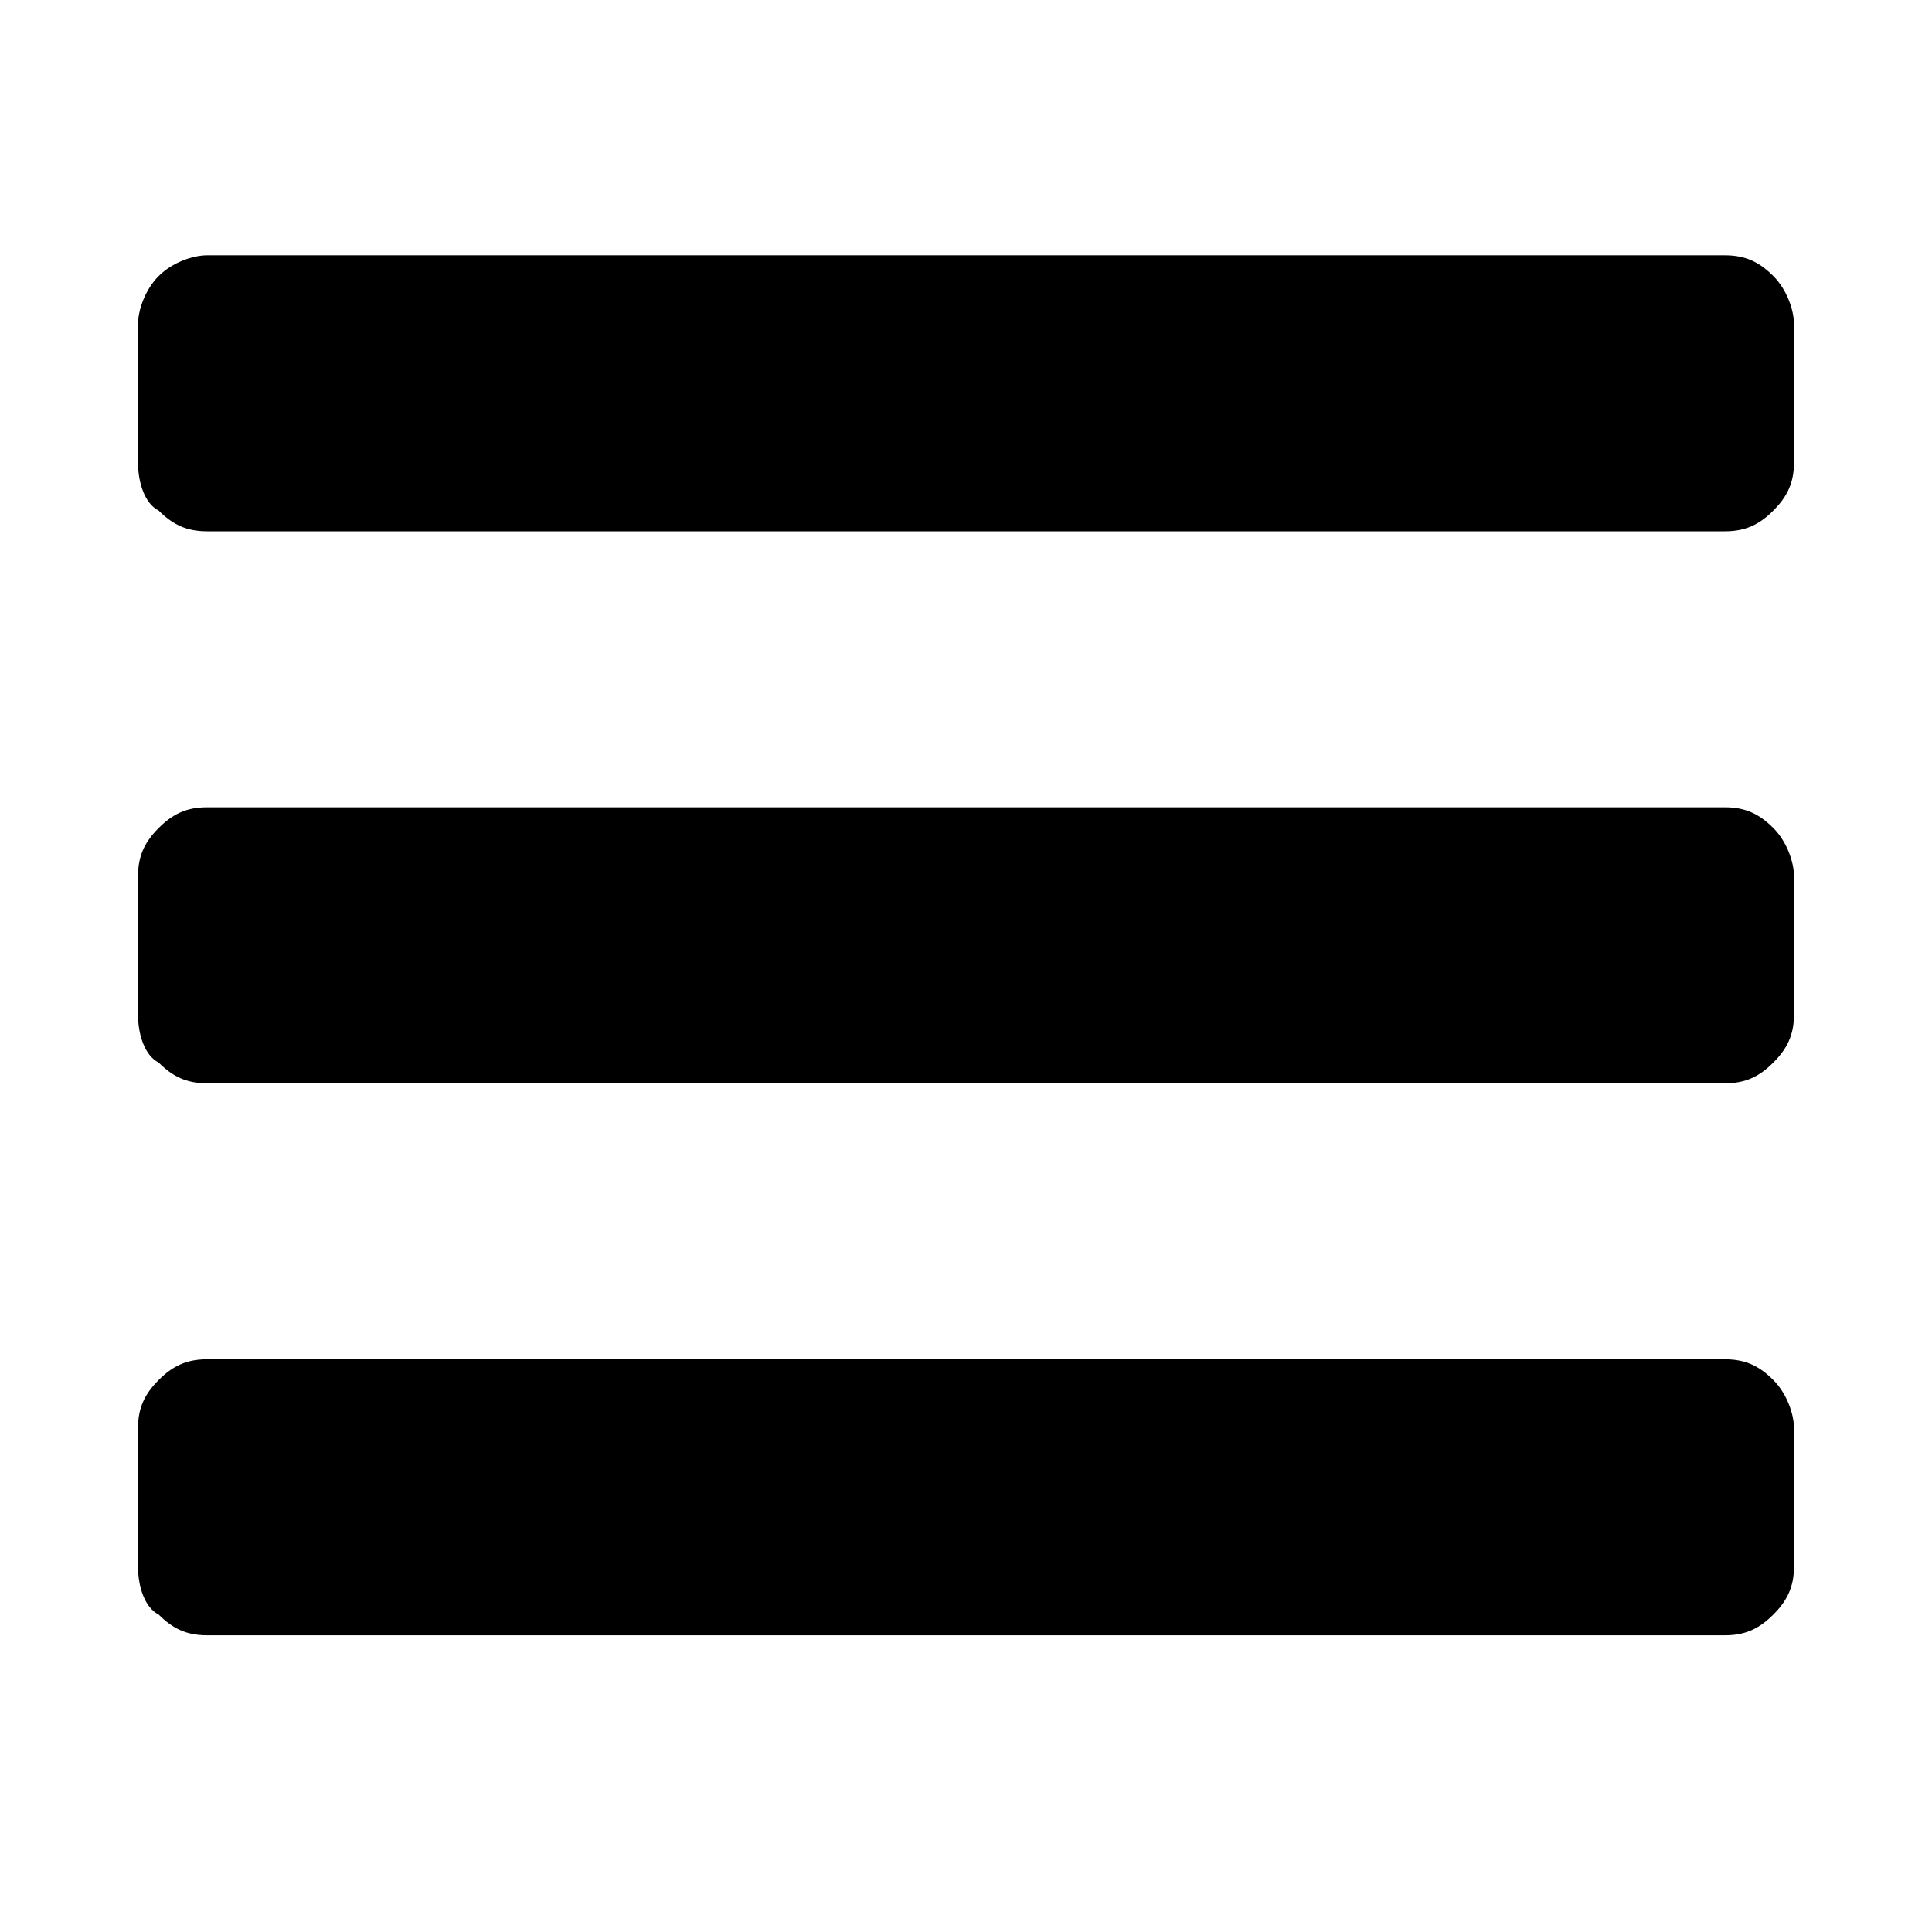 <?xml version="1.0" encoding="utf-8"?>
<!-- Generator: Adobe Illustrator 18.1.1, SVG Export Plug-In . SVG Version: 6.00 Build 0)  -->
<svg version="1.1" id="Layer_1" xmlns="http://www.w3.org/2000/svg" xmlns:xlink="http://www.w3.org/1999/xlink" x="0px" y="0px"
	 viewBox="0 0 28 28" enable-background="new 0 0 28 28" xml:space="preserve">
<g>
	<path d="M26,4.7v2c0,0.3-0.1,0.5-0.3,0.7c-0.2,0.2-0.4,0.3-0.7,0.3H3c-0.3,0-0.5-0.1-0.7-0.3C2.1,7.3,2,7,2,6.7v-2
		C2,4.5,2.1,4.2,2.3,4C2.5,3.8,2.8,3.7,3,3.7h22c0.3,0,0.5,0.1,0.7,0.3C25.9,4.2,26,4.5,26,4.7z M26,12.7v2c0,0.3-0.1,0.5-0.3,0.7
		s-0.4,0.3-0.7,0.3H3c-0.3,0-0.5-0.1-0.7-0.3C2.1,15.3,2,15,2,14.7v-2c0-0.3,0.1-0.5,0.3-0.7c0.2-0.2,0.4-0.3,0.7-0.3h22
		c0.3,0,0.5,0.1,0.7,0.3C25.9,12.2,26,12.5,26,12.7z M26,20.7v2c0,0.3-0.1,0.5-0.3,0.7s-0.4,0.3-0.7,0.3H3c-0.3,0-0.5-0.1-0.7-0.3
		C2.1,23.3,2,23,2,22.7v-2c0-0.3,0.1-0.5,0.3-0.7c0.2-0.2,0.4-0.3,0.7-0.3h22c0.3,0,0.5,0.1,0.7,0.3S26,20.5,26,20.7z"/>
</g>
</svg>
